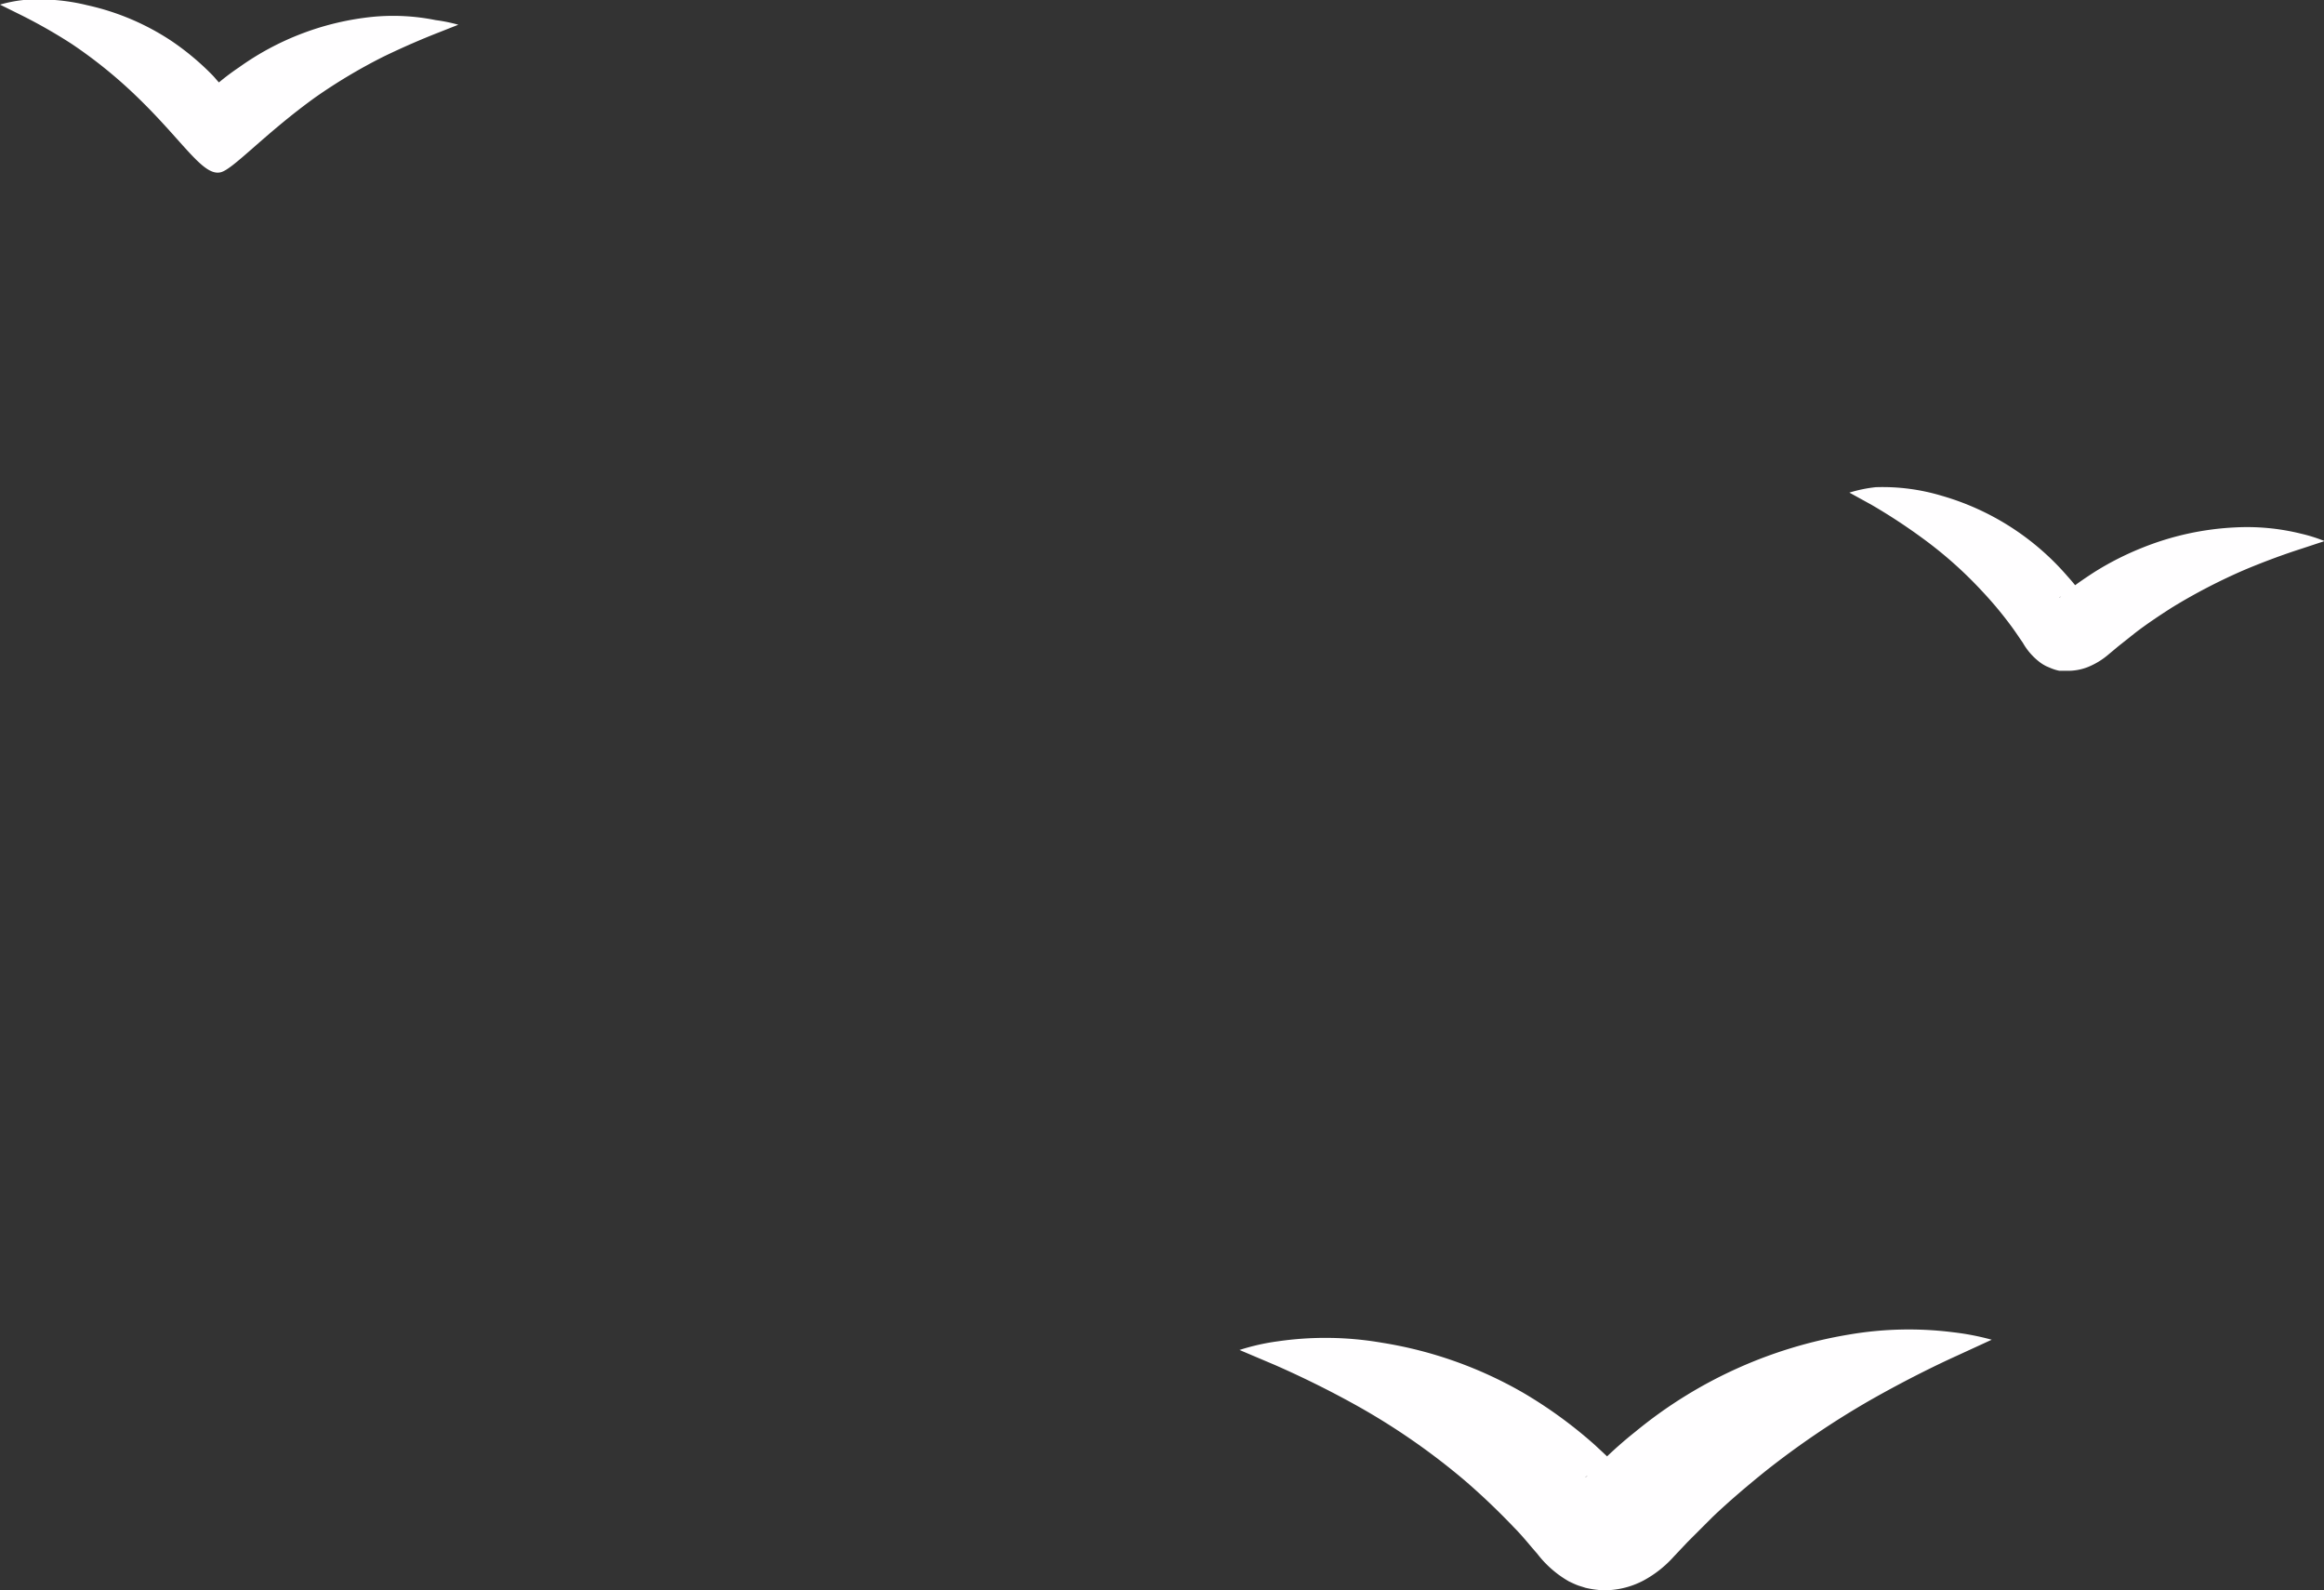 <svg xmlns="http://www.w3.org/2000/svg" viewBox="0 0 115.61 79.09"><rect x="0" y="0" width="115.61" height="79.09" fill="#333333" stroke="none"/><defs><style>.cls-1{fill:#fffeff;}</style></defs><g id="Layer_2" data-name="Layer 2"><g id="レイヤー_1" data-name="レイヤー 1"><path class="cls-1" d="M61.66,67.14a11,11,0,0,1,1.9-.43,16.51,16.51,0,0,1,5.19.07,20.49,20.49,0,0,1,7.06,2.51,22.46,22.46,0,0,1,3.49,2.54c.54.5,1.09,1,1.59,1.58.29.37.44.37-.14,0l-.25-.11c-.41-.14,0,0-.1,0a1.51,1.51,0,0,0-.44-.08,1.4,1.4,0,0,0-.29,0,1.79,1.79,0,0,0-.69.17c-.21.12-.1.09,0,0l.72-.72a20.38,20.38,0,0,1,1.66-1.47A22.51,22.51,0,0,1,92,66.37a17.59,17.59,0,0,1,5.17-.11,12.7,12.7,0,0,1,1.91.37l-1.74.8c-1.08.49-2.58,1.23-4.24,2.17a42.38,42.38,0,0,0-5.28,3.57c-.89.72-1.78,1.47-2.63,2.28l-1.24,1.24-.68.72a5.56,5.56,0,0,1-1.52,1.2,4.2,4.2,0,0,1-1.64.47,4.86,4.86,0,0,1-.54,0,4.76,4.76,0,0,1-.69-.11l-.35-.11c-.17-.06-.33-.14-.48-.21a5.27,5.27,0,0,1-1.58-1.38c-.38-.43-.74-.89-1.15-1.3-.8-.84-1.63-1.63-2.48-2.36A33.87,33.87,0,0,0,67.66,70c-1.65-.93-3.16-1.64-4.23-2.11Z"/><path class="cls-1" d="M21.67,1A10.63,10.63,0,0,0,18.51.84a13.81,13.81,0,0,0-6.62,2.51,11.76,11.76,0,0,0-1,.75c-.12-.13-.22-.26-.34-.38a13.2,13.2,0,0,0-2-1.67A12.39,12.39,0,0,0,4.34.26,10,10,0,0,0,1.17,0,6.84,6.84,0,0,0,0,.23L1.05.75A25.92,25.92,0,0,1,3.56,2.18a23.49,23.49,0,0,1,3,2.39c2.5,2.35,3.5,4.21,4.41,4,.61-.13,2.2-1.92,4.73-3.74a27.17,27.17,0,0,1,3.35-2c1.05-.51,2-.91,2.66-1.17l1.09-.43A8,8,0,0,0,21.67,1Z"/><path class="cls-1" d="M93.09,25.1a28.41,28.41,0,0,1,2.51,1.64,20.45,20.45,0,0,1,3,2.66A18.93,18.93,0,0,1,100,31.07c.22.29.42.6.63.9a3.18,3.18,0,0,0,.89,1,2,2,0,0,0,.29.17l.21.09a2.35,2.35,0,0,0,.42.13l.34,0a2.68,2.68,0,0,0,1.07-.18,3.7,3.7,0,0,0,1.05-.64l.48-.4.87-.69c.59-.45,1.21-.86,1.82-1.25a28.8,28.8,0,0,1,3.59-1.86c1.12-.47,2.11-.82,2.83-1.05l1.15-.38a8,8,0,0,0-1.18-.37,11.15,11.15,0,0,0-3.26-.31,14.15,14.15,0,0,0-4.6,1,14.75,14.75,0,0,0-2.41,1.22c-.37.24-.85.56-1.16.81l-.5.4c-.09.08-.16.09,0,0a1,1,0,0,1,.44-.06l.18,0a1.2,1.2,0,0,1,.28.08s-.19-.08.06,0l.15.08c.34.28.24.27.08,0a10.73,10.73,0,0,0-.88-1.11,13,13,0,0,0-6.27-4,10.21,10.21,0,0,0-3.26-.42A6.93,6.93,0,0,0,92,24.5Z"/></g></g></svg>